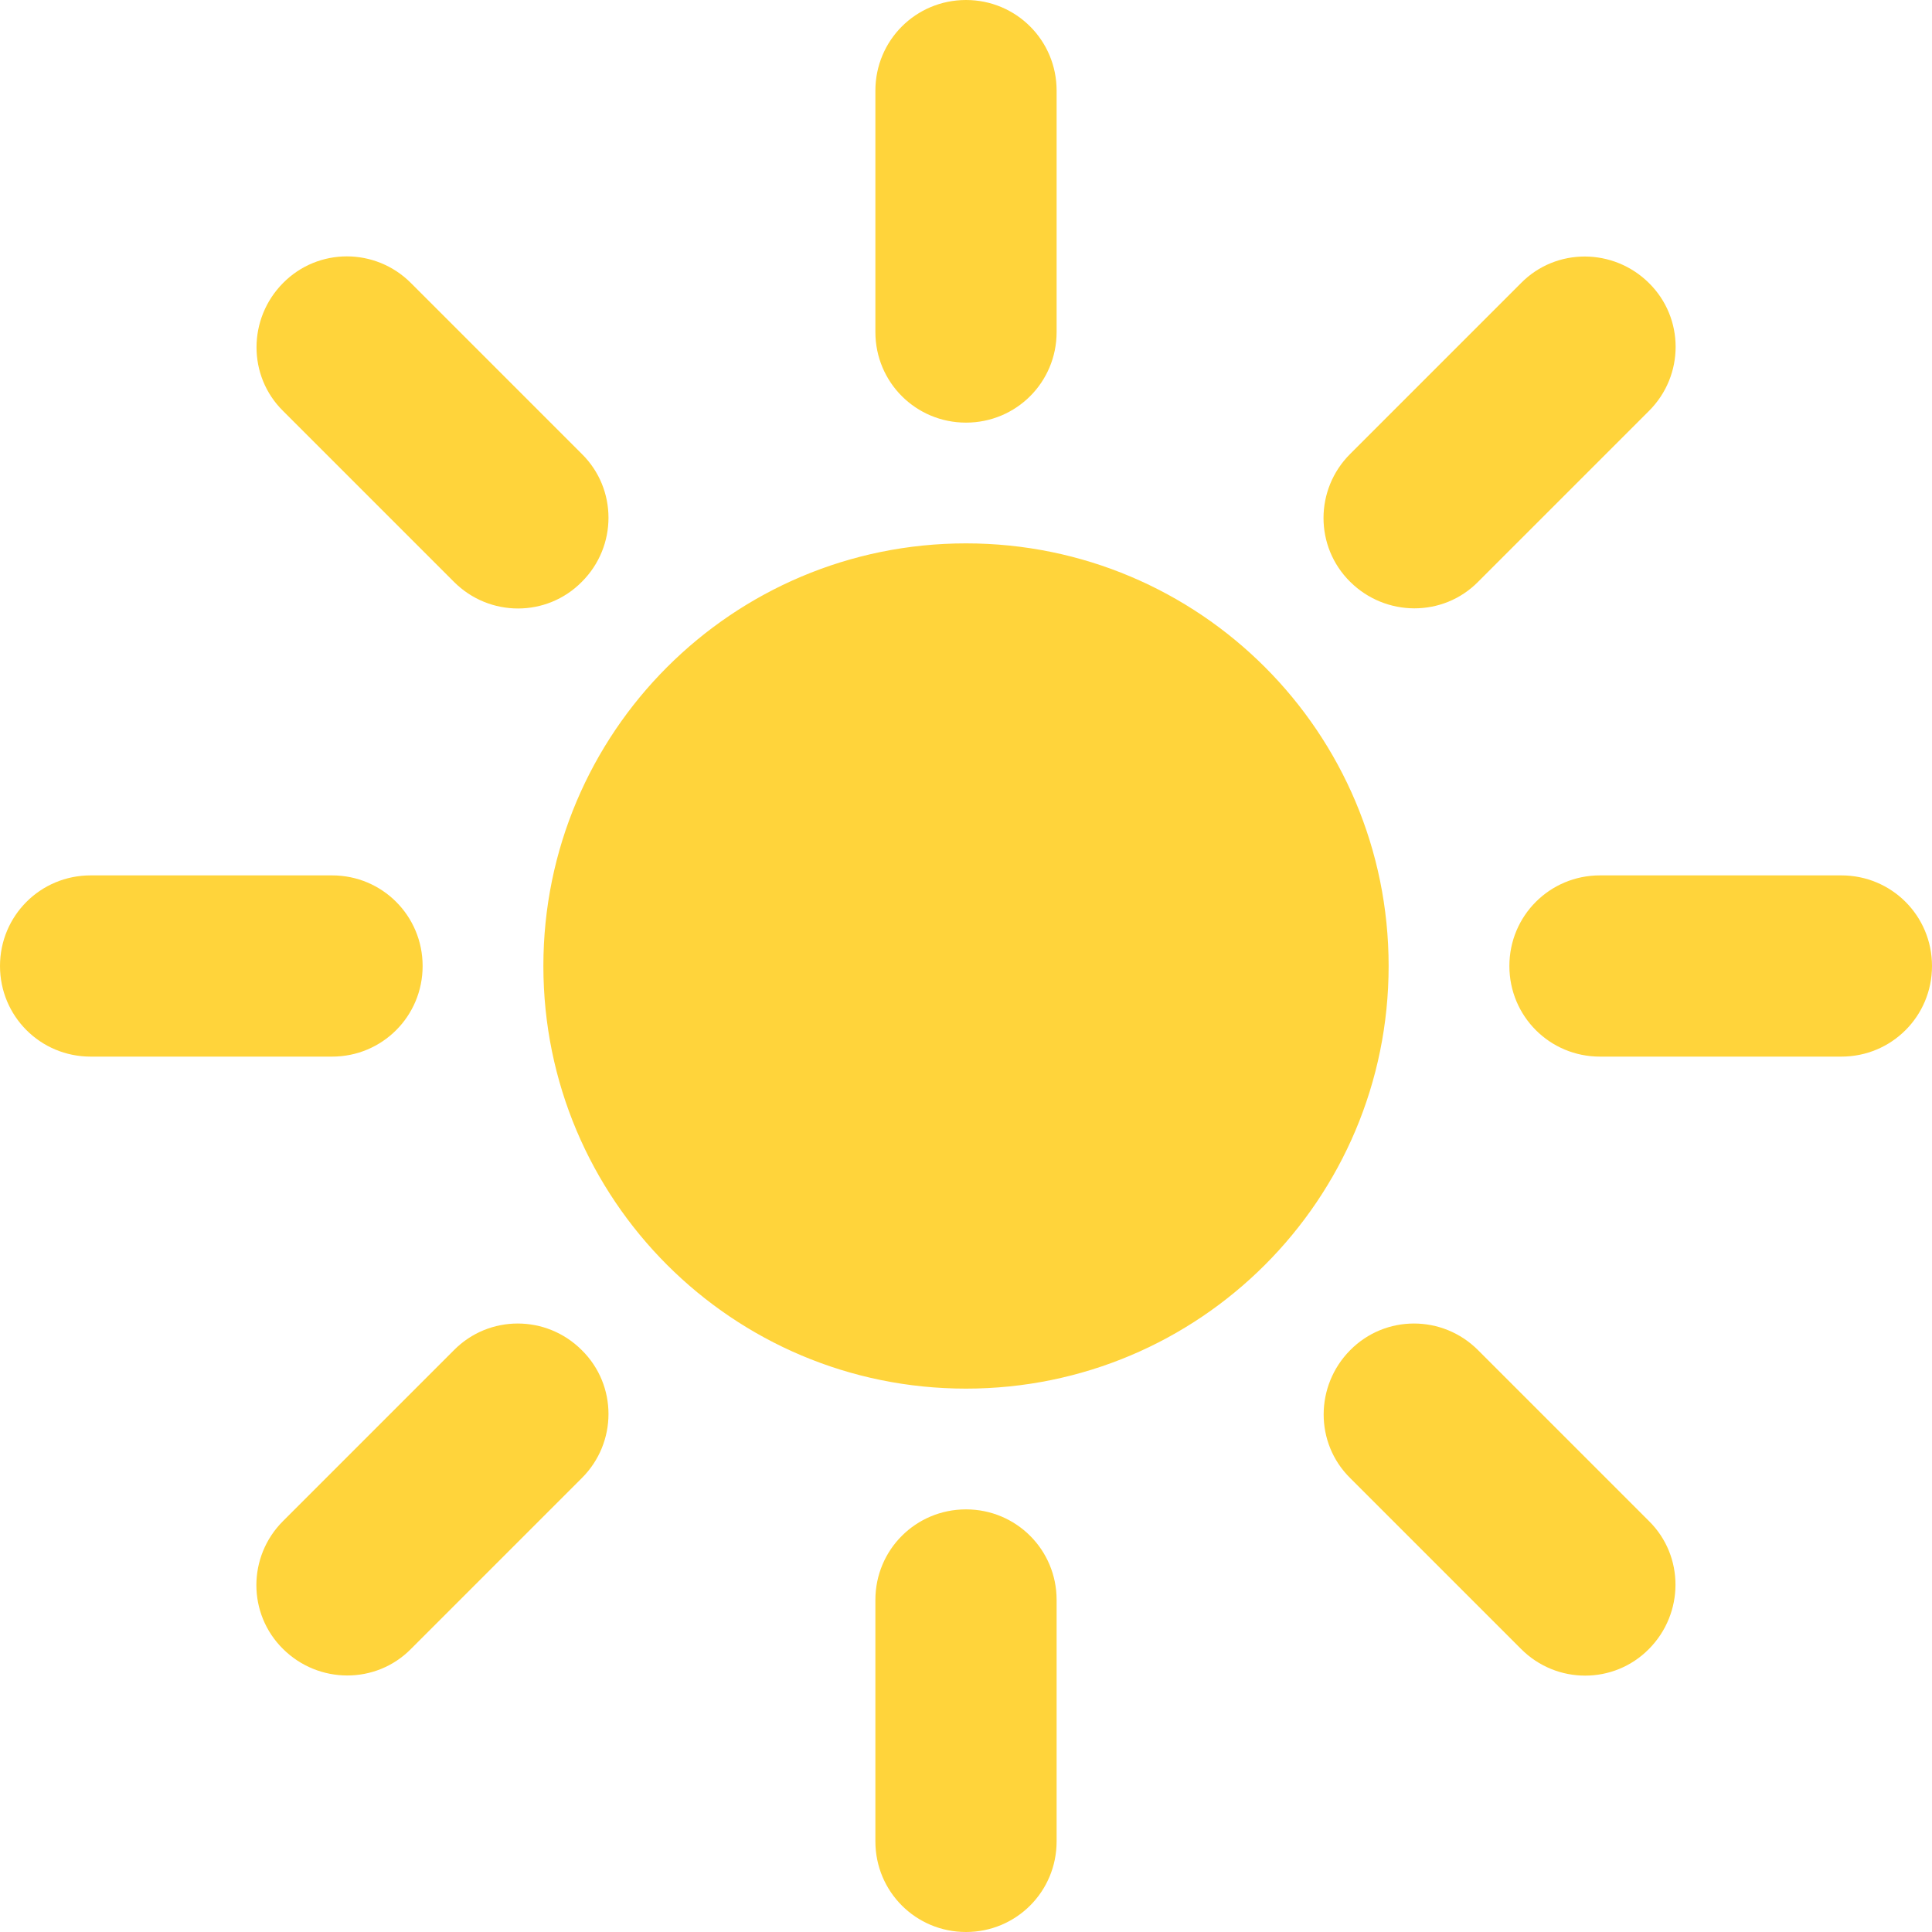 <svg width="20" height="20" viewBox="0 0 20 20" fill="none" xmlns="http://www.w3.org/2000/svg">
  <g clip-path="url(#clip0_320_4)">
    <path d="M10 0C9.48 0 9.062 0.418 9.062 0.938V3.438C9.062 3.957 9.48 4.375 10 4.375C10.52 4.375 10.938 3.957 10.938 3.438V0.938C10.938 0.418 10.52 0 10 0ZM10 15.625C9.48 15.625 9.062 16.043 9.062 16.562V19.062C9.062 19.582 9.48 20 10 20C10.52 20 10.938 19.582 10.938 19.062V16.562C10.938 16.043 10.52 15.625 10 15.625ZM19.062 10.938C19.582 10.938 20 10.52 20 10C20 9.48 19.582 9.062 19.062 9.062H16.562C16.043 9.062 15.625 9.48 15.625 10C15.625 10.52 16.043 10.938 16.562 10.938H19.062ZM4.375 10C4.375 9.48 3.957 9.062 3.438 9.062H0.938C0.418 9.062 0 9.48 0 10C0 10.52 0.418 10.938 0.938 10.938H3.438C3.957 10.938 4.375 10.52 4.375 10ZM17.07 4.254C17.438 3.887 17.438 3.293 17.07 2.93C16.703 2.566 16.109 2.562 15.746 2.93L13.977 4.699C13.609 5.066 13.609 5.66 13.977 6.023C14.344 6.387 14.938 6.391 15.301 6.023L17.07 4.254ZM6.023 13.977C5.656 13.609 5.062 13.609 4.699 13.977L2.93 15.746C2.562 16.113 2.562 16.707 2.93 17.07C3.297 17.434 3.891 17.438 4.254 17.07L6.023 15.301C6.391 14.934 6.391 14.34 6.023 13.977ZM15.746 17.07C16.113 17.438 16.707 17.438 17.07 17.07C17.434 16.703 17.438 16.109 17.07 15.746L15.301 13.977C14.934 13.609 14.34 13.609 13.977 13.977C13.613 14.344 13.609 14.938 13.977 15.301L15.746 17.07ZM6.023 6.023C6.391 5.656 6.391 5.062 6.023 4.699L4.254 2.93C3.887 2.562 3.293 2.562 2.93 2.93C2.566 3.297 2.562 3.891 2.93 4.254L4.699 6.023C5.066 6.391 5.66 6.391 6.023 6.023ZM10 14.375C12.418 14.375 14.375 12.418 14.375 10C14.375 7.582 12.418 5.625 10 5.625C7.582 5.625 5.625 7.582 5.625 10C5.625 12.418 7.582 14.375 10 14.375Z" fill="#FFD43B"/>
  </g>
  <defs>
    <clipPath id="clip0_320_4">
      <rect width="20" height="20" fill="white"/>
    </clipPath>
  </defs>
</svg>